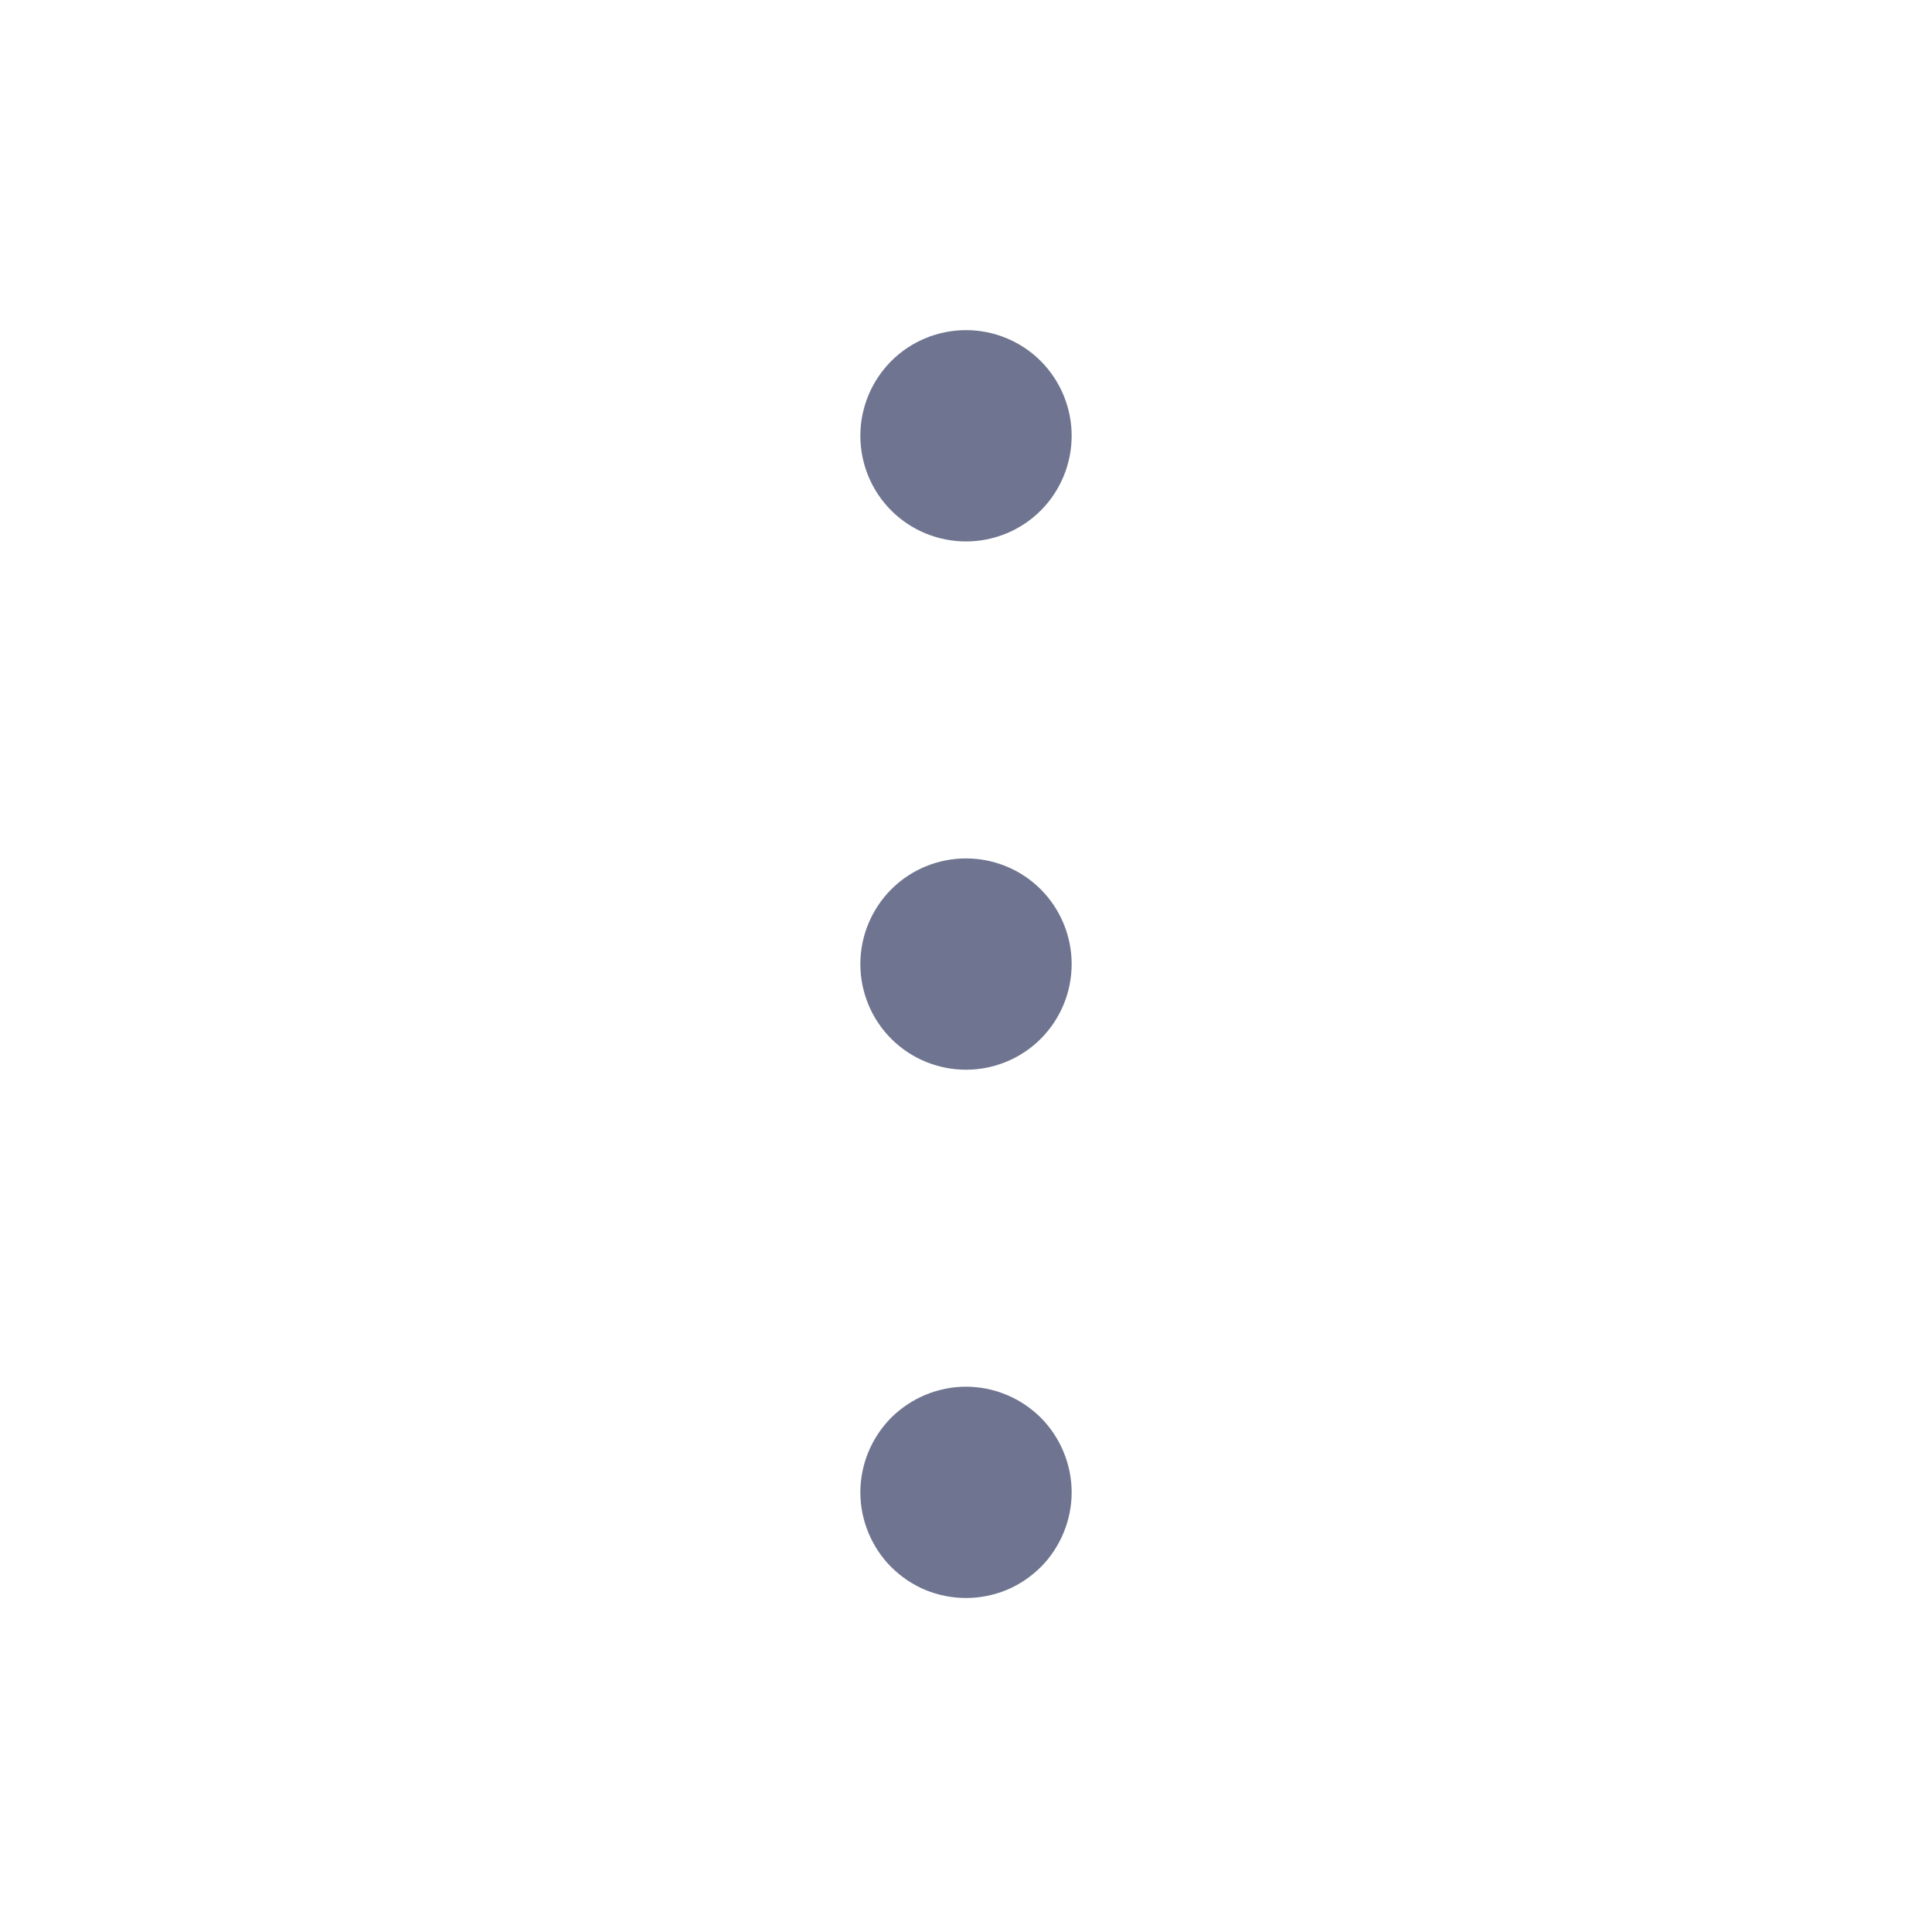 <svg width="16" height="16" viewBox="0 0 16 16" fill="none" xmlns="http://www.w3.org/2000/svg">
<path d="M8 13.234C8.115 13.234 8.229 13.211 8.335 13.168C8.441 13.124 8.537 13.059 8.619 12.978C8.7 12.897 8.764 12.8 8.808 12.694C8.852 12.588 8.875 12.474 8.875 12.359C8.875 12.244 8.852 12.13 8.808 12.024C8.764 11.918 8.7 11.822 8.619 11.74C8.537 11.659 8.441 11.595 8.335 11.551C8.229 11.507 8.115 11.484 8 11.484C7.885 11.484 7.771 11.507 7.665 11.551C7.559 11.595 7.463 11.659 7.381 11.74C7.3 11.822 7.236 11.918 7.192 12.024C7.148 12.13 7.125 12.244 7.125 12.359C7.125 12.474 7.148 12.588 7.192 12.694C7.236 12.8 7.3 12.897 7.381 12.978C7.463 13.059 7.559 13.124 7.665 13.168C7.771 13.211 7.885 13.234 8 13.234ZM8 8.859C8.232 8.859 8.455 8.767 8.619 8.603C8.783 8.439 8.875 8.216 8.875 7.984C8.875 7.752 8.783 7.53 8.619 7.365C8.455 7.201 8.232 7.109 8 7.109C7.768 7.109 7.545 7.201 7.381 7.365C7.217 7.53 7.125 7.752 7.125 7.984C7.125 8.216 7.217 8.439 7.381 8.603C7.545 8.767 7.768 8.859 8 8.859ZM8 4.484C8.232 4.484 8.455 4.392 8.619 4.228C8.783 4.064 8.875 3.841 8.875 3.609C8.875 3.377 8.783 3.155 8.619 2.99C8.455 2.826 8.232 2.734 8 2.734C7.768 2.734 7.545 2.826 7.381 2.99C7.217 3.155 7.125 3.377 7.125 3.609C7.125 3.841 7.217 4.064 7.381 4.228C7.545 4.392 7.768 4.484 8 4.484Z" fill="#6F7590"/>
</svg>
